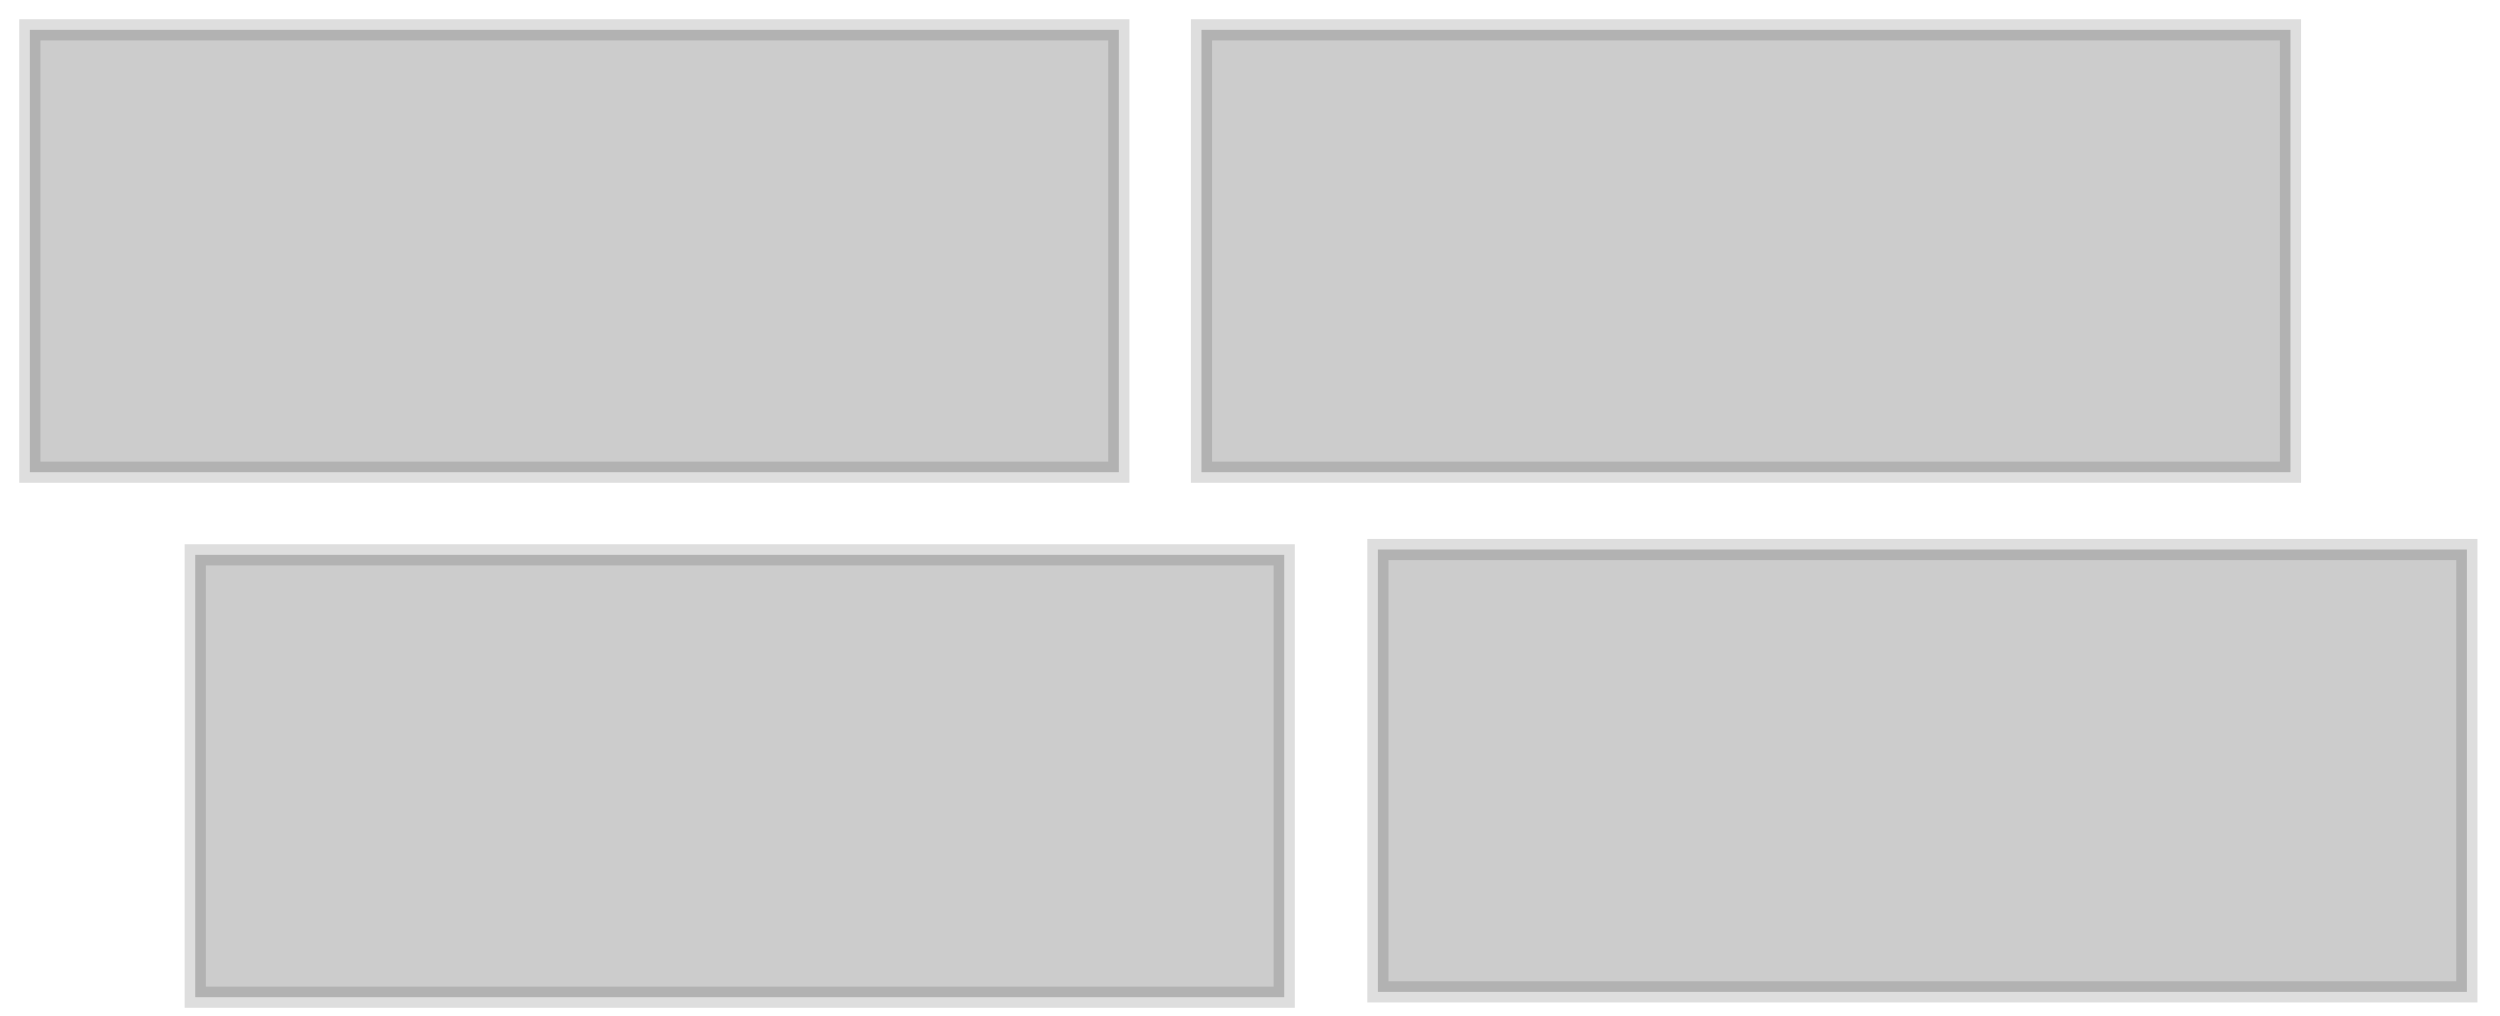 <?xml version="1.0" encoding="UTF-8" standalone="no"?>
<svg
   xmlns:osb="http://www.openswatchbook.org/uri/2009/osb"
   xmlns:dc="http://purl.org/dc/elements/1.1/"
   xmlns:cc="http://creativecommons.org/ns#"
   xmlns:rdf="http://www.w3.org/1999/02/22-rdf-syntax-ns#"
   xmlns:svg="http://www.w3.org/2000/svg"
   xmlns="http://www.w3.org/2000/svg"
   xmlns:xlink="http://www.w3.org/1999/xlink"
   xmlns:sodipodi="http://sodipodi.sourceforge.net/DTD/sodipodi-0.dtd"
   xmlns:inkscape="http://www.inkscape.org/namespaces/inkscape"
   width="32mm"
   height="13mm"
   viewBox="0 0 32 13"
   version="1.1"
   id="svg2636"
   inkscape:version="1.0 (4035a4f, 2020-05-01)"
   sodipodi:docname="grey-brick-button.svg"
   inkscape:export-filename="/Users/fabriciobracht/Pictures/beige-brick.png"
   inkscape:export-xdpi="96"
   inkscape:export-ydpi="96">
  <defs
     id="defs2630">
    <linearGradient
       inkscape:collect="always"
       xlink:href="#linearGradient1495"
       id="linearGradient1497"
       x1="36.292"
       y1="6.469"
       x2="50.502"
       y2="6.469"
       gradientUnits="userSpaceOnUse"
       gradientTransform="translate(-36.045,-3.256)" />
    <linearGradient
       id="linearGradient1495"
       osb:paint="solid">
      <stop
         style="stop-color:#000000;stop-opacity:1;"
         offset="0"
         id="stop1493" />
    </linearGradient>
    <linearGradient
       gradientTransform="translate(-33.929,3.464)"
       gradientUnits="userSpaceOnUse"
       y2="6.469"
       x2="50.502"
       y1="6.469"
       x1="36.292"
       id="linearGradient1497-3"
       xlink:href="#linearGradient1495"
       inkscape:collect="always" />
    <linearGradient
       gradientTransform="translate(-21.048,-3.256)"
       gradientUnits="userSpaceOnUse"
       y2="6.469"
       x2="50.502"
       y1="6.469"
       x1="36.292"
       id="linearGradient1497-37"
       xlink:href="#linearGradient1495"
       inkscape:collect="always" />
    <linearGradient
       gradientTransform="translate(-18.791,3.396)"
       gradientUnits="userSpaceOnUse"
       y2="6.469"
       x2="50.502"
       y1="6.469"
       x1="36.292"
       id="linearGradient1497-0"
       xlink:href="#linearGradient1495"
       inkscape:collect="always" />
  </defs>
  <sodipodi:namedview
     id="base"
     pagecolor="#ffffff"
     bordercolor="#666666"
     borderopacity="1.0"
     inkscape:pageopacity="0.0"
     inkscape:pageshadow="2"
     inkscape:zoom="5.6"
     inkscape:cx="38.443102"
     inkscape:cy="22.782311"
     inkscape:document-units="mm"
     inkscape:current-layer="layer1"
     inkscape:document-rotation="0"
     showgrid="false"
     inkscape:window-width="1252"
     inkscape:window-height="1174"
     inkscape:window-x="0"
     inkscape:window-y="23"
     inkscape:window-maximized="0" />
  <g
     inkscape:label="Layer 1"
     inkscape:groupmode="layer"
     id="layer1">
    <rect
       y="0.382"
       x="0.382"
       height="5.662"
       width="13.939"
       id="rect1491"
       style="opacity:1;fill:#cccccc;fill-opacity:1;stroke:url(#linearGradient1497);stroke-width:0.271;stroke-opacity:0.129" />
    <rect
       style="opacity:1;fill:#cccccc;fill-opacity:1;stroke:url(#linearGradient1497-3);stroke-width:0.271;stroke-opacity:0.129"
       id="rect1491-0"
       width="13.939"
       height="5.662"
       x="2.499"
       y="7.102" />
    <rect
       style="opacity:1;fill:#cccccc;fill-opacity:1;stroke:url(#linearGradient1497-37);stroke-width:0.271;stroke-opacity:0.129"
       id="rect1491-02"
       width="13.939"
       height="5.662"
       x="15.379"
       y="0.382" />
    <rect
       style="opacity:1;fill:#cccccc;fill-opacity:1;stroke:url(#linearGradient1497-0);stroke-width:0.271;stroke-opacity:0.129"
       id="rect1491-9"
       width="13.939"
       height="5.662"
       x="17.637"
       y="7.034" />
  </g>
</svg>
